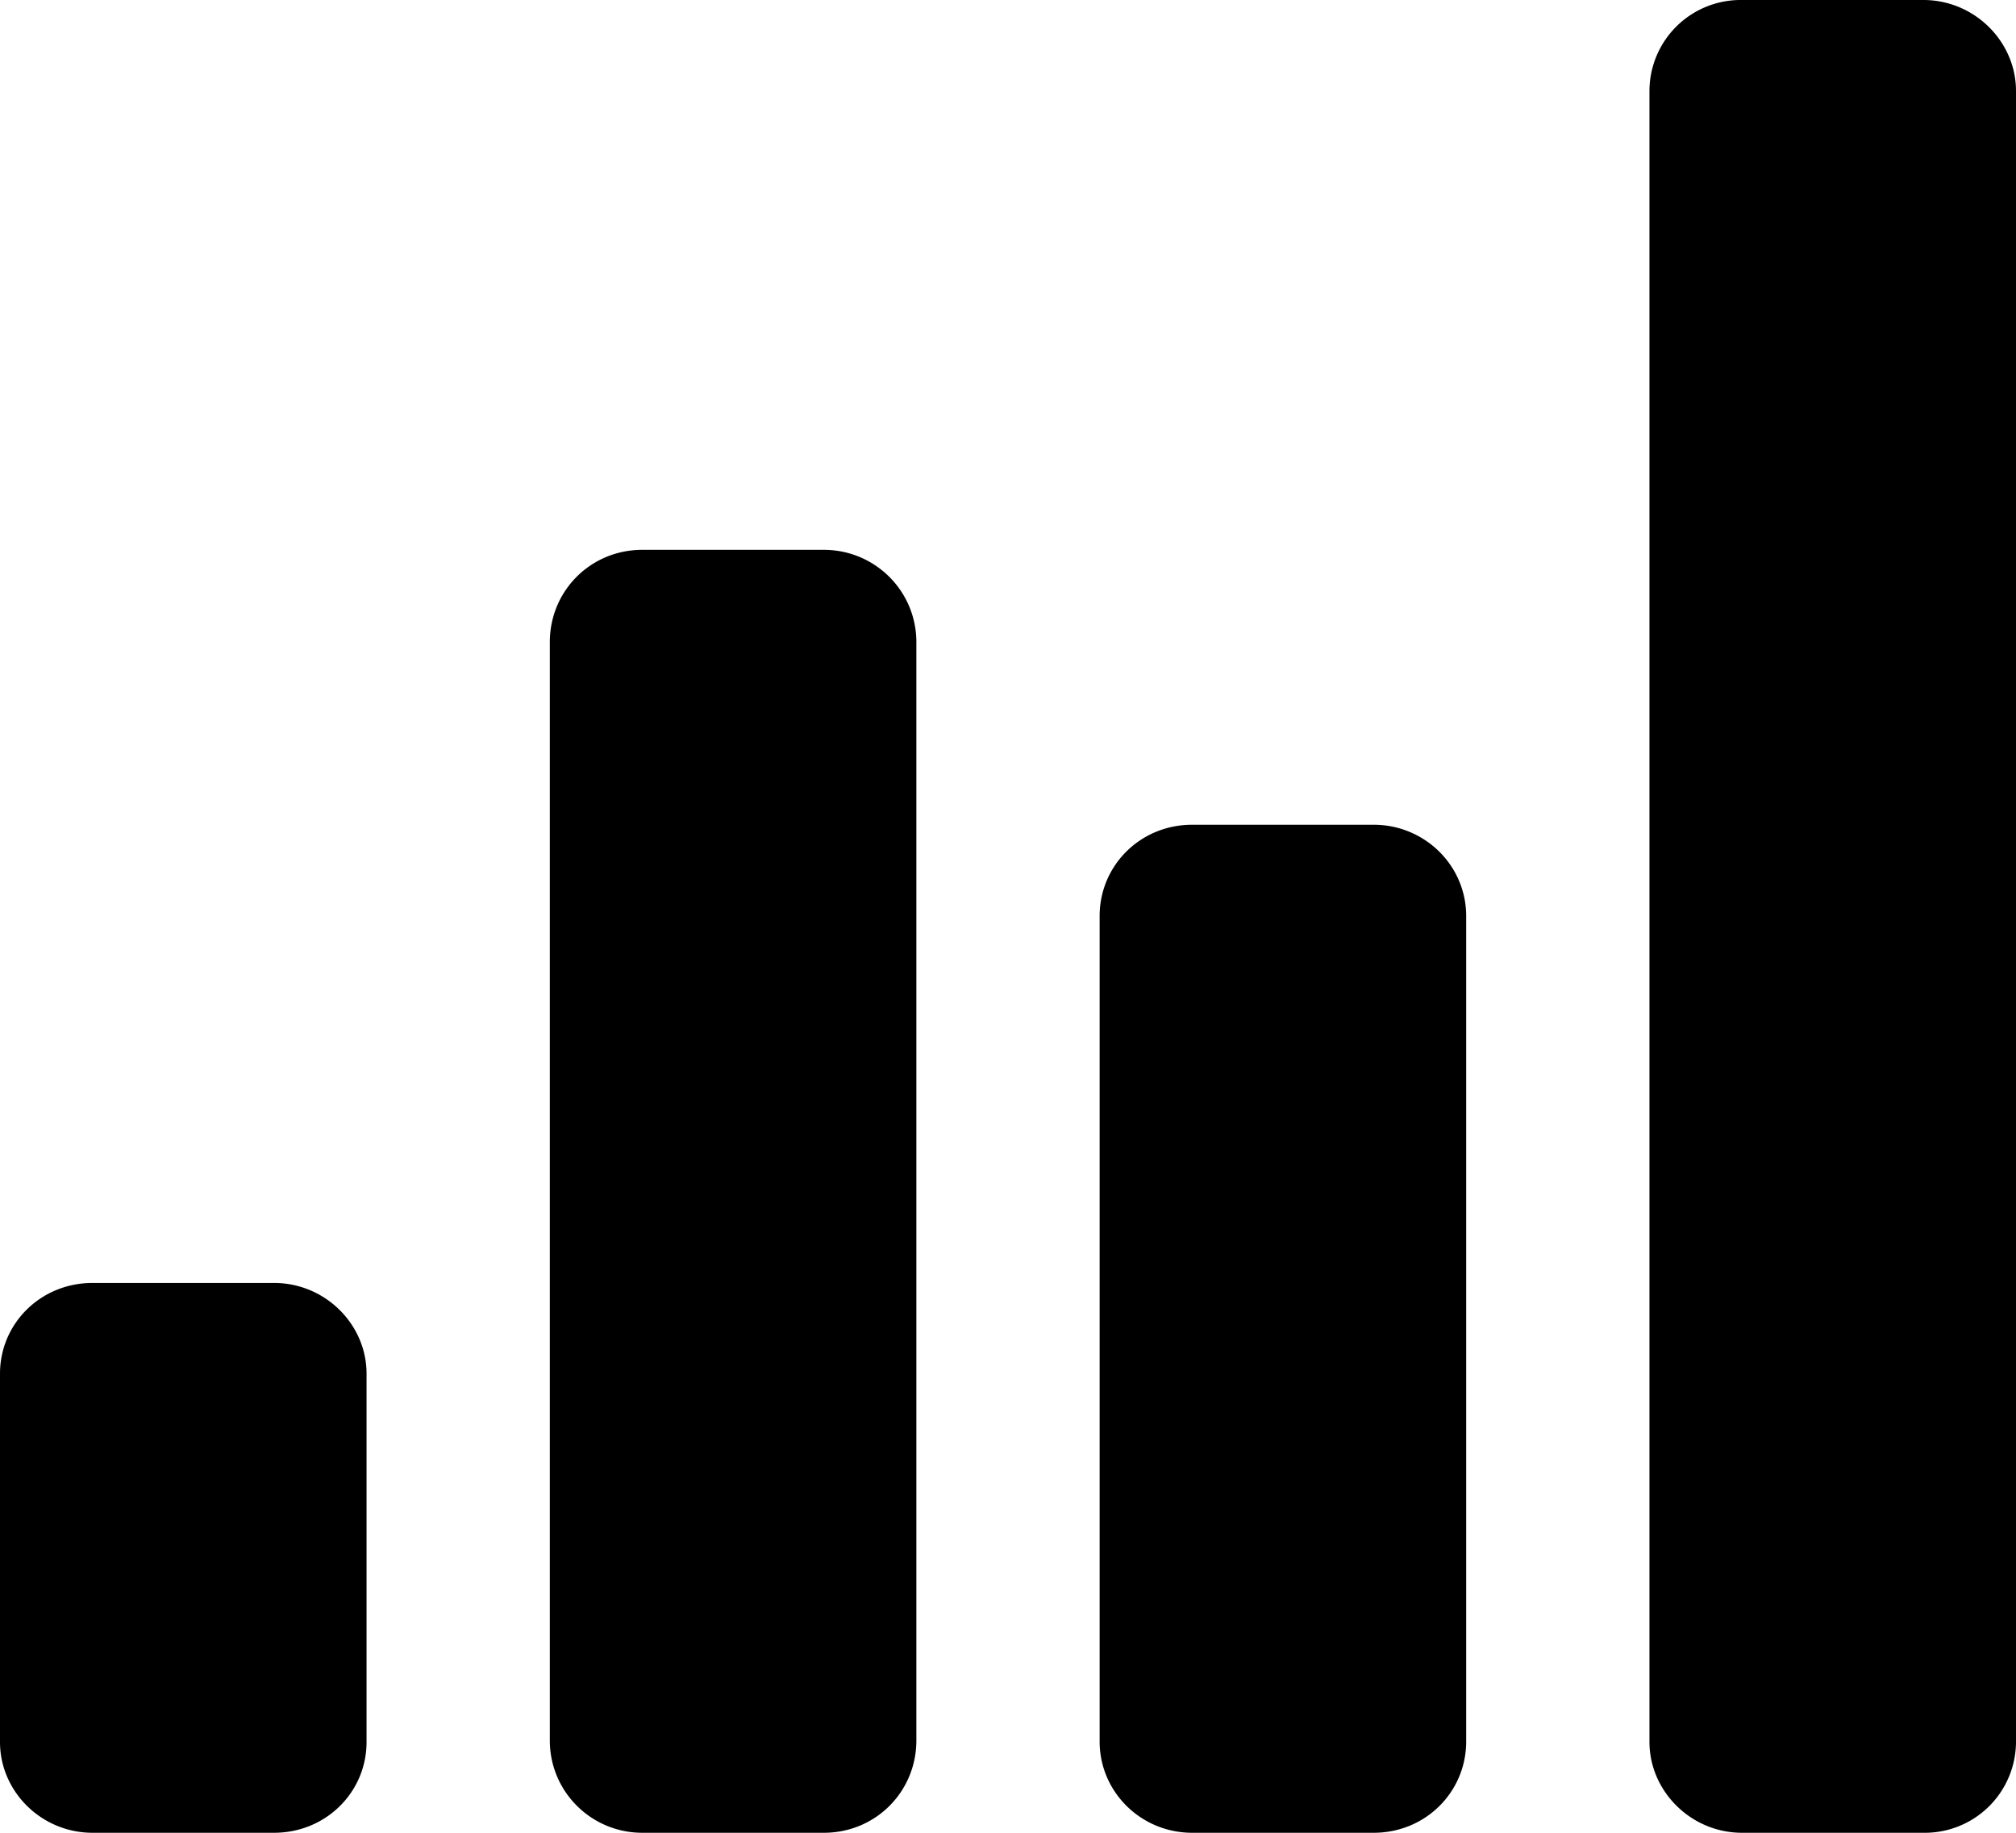 <svg xmlns="http://www.w3.org/2000/svg" xmlns:xlink="http://www.w3.org/1999/xlink" width="22" height="20" viewBox="0 0 22 20"><g fill="none" fill-rule="evenodd"><path fill="currentColor" d="M0 14.99c0-.546.443-.99 1.01-.99h1.98c.558 0 1.01.451 1.01.99v4.02c0 .546-.443.99-1.01.99H1.01C.451 20 0 19.549 0 19.01v-4.02zm6-7.983C6 6.45 6.443 6 7.01 6h1.98C9.549 6 10 6.45 10 7.007v11.986C10 19.55 9.557 20 8.99 20H7.01C6.451 20 6 19.55 6 18.993V7.007zm6 2.989c0-.55.443-.996 1.01-.996h1.98c.558 0 1.01.445 1.01.996v9.008c0 .55-.443.996-1.01.996h-1.98c-.558 0-1.01-.445-1.01-.996V9.996zm6-9.004A.995.995 0 0 1 19.01 0h1.98c.558 0 1.01.455 1.01.992v18.016a.995.995 0 0 1-1.01.992h-1.98c-.558 0-1.01-.455-1.01-.992V.992z"></path></g></svg>
